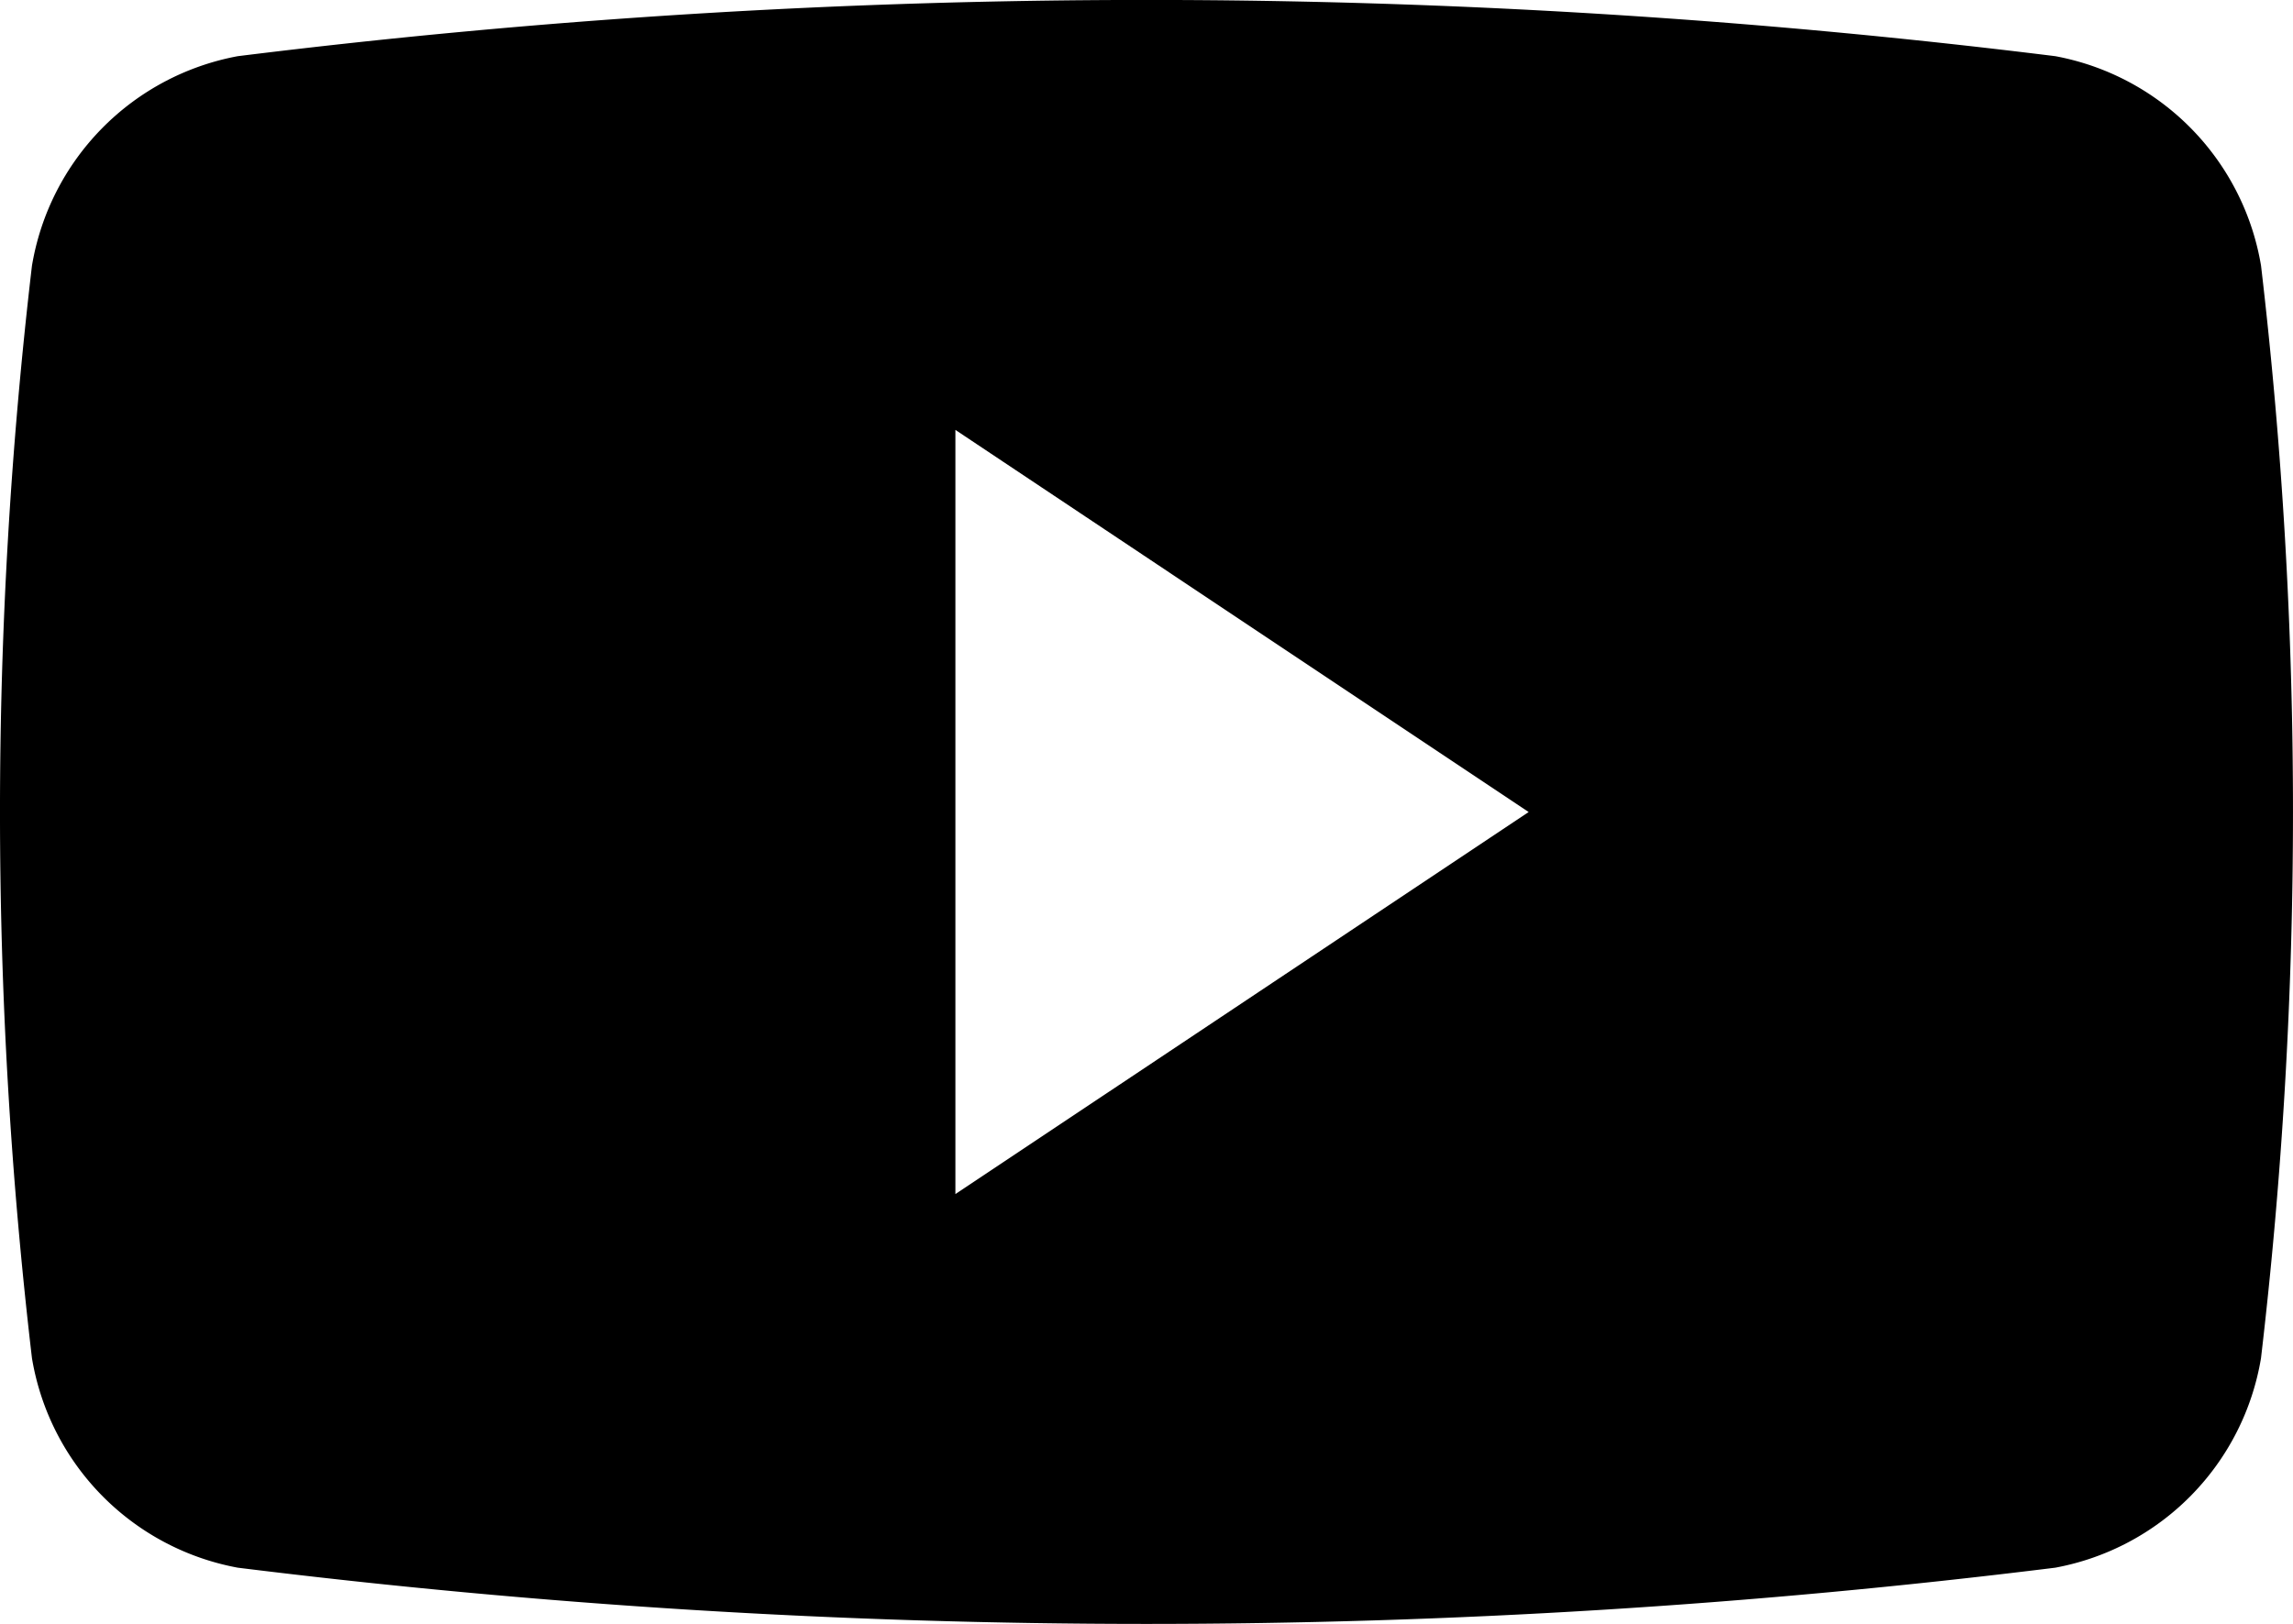 <svg xmlns="http://www.w3.org/2000/svg" width="56.466" height="40" viewBox="0 0 56.466 40">
  <g id="youtube" transform="translate(0 -59.721)">
    <g id="Group_68225" data-name="Group 68225" transform="translate(0 59.72)">
      <path id="Path_14014" data-name="Path 14014" d="M55.679,66.266a6.307,6.307,0,0,0-5.064-5.161,181.467,181.467,0,0,0-44.761,0A6.306,6.306,0,0,0,.787,66.266a115.367,115.367,0,0,0,0,26.907,6.3,6.3,0,0,0,5.066,5.161,181.466,181.466,0,0,0,44.761,0,6.3,6.3,0,0,0,5.064-5.161A115.352,115.352,0,0,0,55.679,66.266ZM23.527,89.132V70.31l14.117,9.412Z" transform="translate(0 -59.72)"/>
    </g>
  </g>
</svg>
